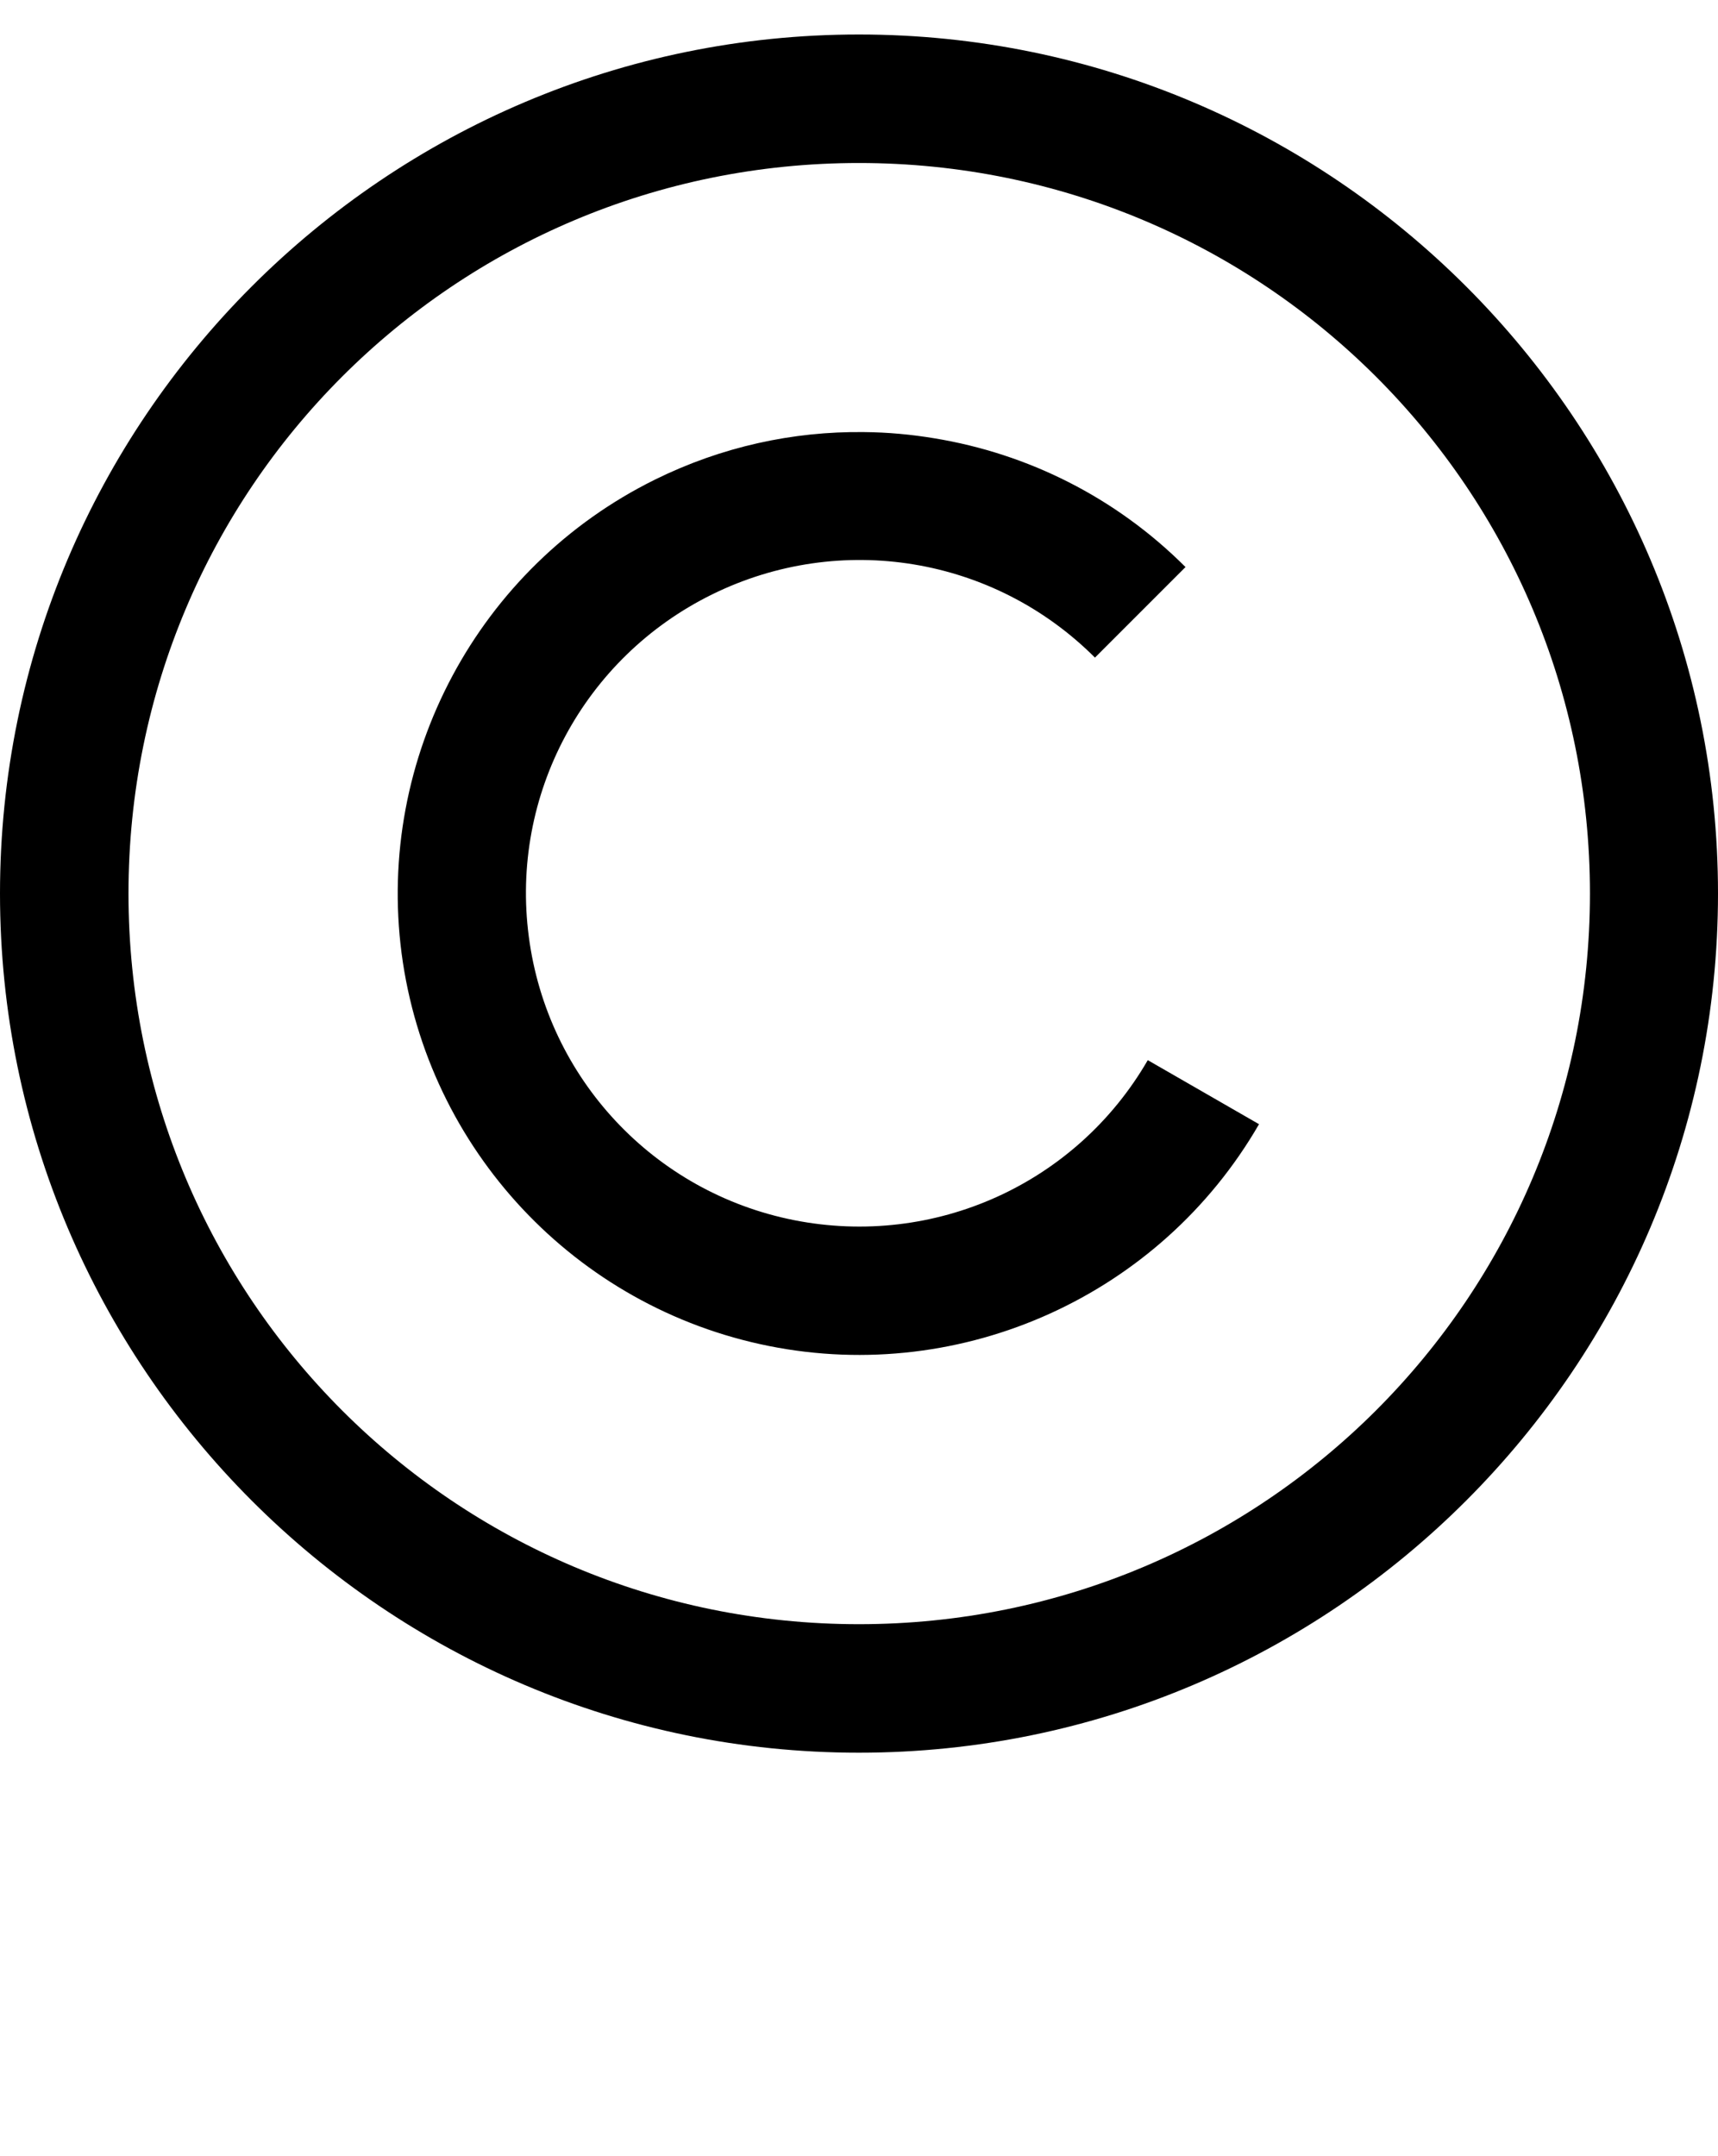 <?xml version="1.0" encoding="UTF-8" standalone="no"?>
<!-- Created with Inkscape (http://www.inkscape.org/) -->

<svg
   width="7.969mm"
   height="9.998mm"
   viewBox="0 0 7.969 9.998"
   version="1.1"
   id="svg5"
   sodipodi:docname="cr.svg"
   inkscape:version="1.1.1 (3bf5ae0d25, 2021-09-20)"
   xmlns:inkscape="http://www.inkscape.org/namespaces/inkscape"
   xmlns:sodipodi="http://sodipodi.sourceforge.net/DTD/sodipodi-0.dtd"
   xmlns="http://www.w3.org/2000/svg"
   xmlns:svg="http://www.w3.org/2000/svg">
  <sodipodi:namedview
     id="namedview7"
     pagecolor="#ffffff"
     bordercolor="#cccccc"
     borderopacity="1"
     inkscape:pageshadow="0"
     inkscape:pageopacity="1"
     inkscape:pagecheckerboard="0"
     inkscape:document-units="mm"
     showgrid="false"
     inkscape:zoom="10.248373"
     inkscape:cx="23.906235"
     inkscape:cy="24.930788"
     inkscape:window-width="1920"
     inkscape:window-height="1017"
     inkscape:window-x="1912"
     inkscape:window-y="-8"
     inkscape:window-maximized="1"
     inkscape:current-layer="layer1" />
  <defs
     id="defs2" />
  <g
     inkscape:label="Layer 1"
     inkscape:groupmode="layer"
     id="layer1"
     transform="translate(-44.362,-117.684)">
    <path
       id="path5595"
       style="color:#000000;fill:#000000;stroke-width:1;-inkscape-stroke:none"
       d="m 48.346,117.844 c -2.197,0 -3.984,1.787 -3.984,3.984 0,2.197 1.787,3.985 3.984,3.985 2.197,0 3.985,-1.788 3.985,-3.985 0,-2.197 -1.788,-3.984 -3.985,-3.984 z m 0,0.596 c 1.875,0 3.391,1.513 3.391,3.388 0,1.875 -1.516,3.389 -3.391,3.389 -1.875,0 -3.388,-1.514 -3.388,-3.389 0,-1.875 1.513,-3.388 3.388,-3.388 z m 0.023,1.248 c -0.329,-0.004 -0.66,0.068 -0.968,0.22 -0.821,0.405 -1.295,1.291 -1.176,2.199 0.12,0.908 0.806,1.641 1.705,1.82 0.898,0.179 1.814,-0.236 2.272,-1.029 l -0.516,-0.297 c -0.332,0.574 -0.99,0.871 -1.641,0.742 -0.65,-0.129 -1.144,-0.657 -1.23,-1.314 -0.087,-0.658 0.255,-1.295 0.85,-1.588 0.595,-0.293 1.307,-0.176 1.776,0.293 l 0.42,-0.42 c -0.324,-0.324 -0.732,-0.526 -1.164,-0.597 -0.108,-0.018 -0.217,-0.028 -0.327,-0.029 z" />
  </g>
</svg>
